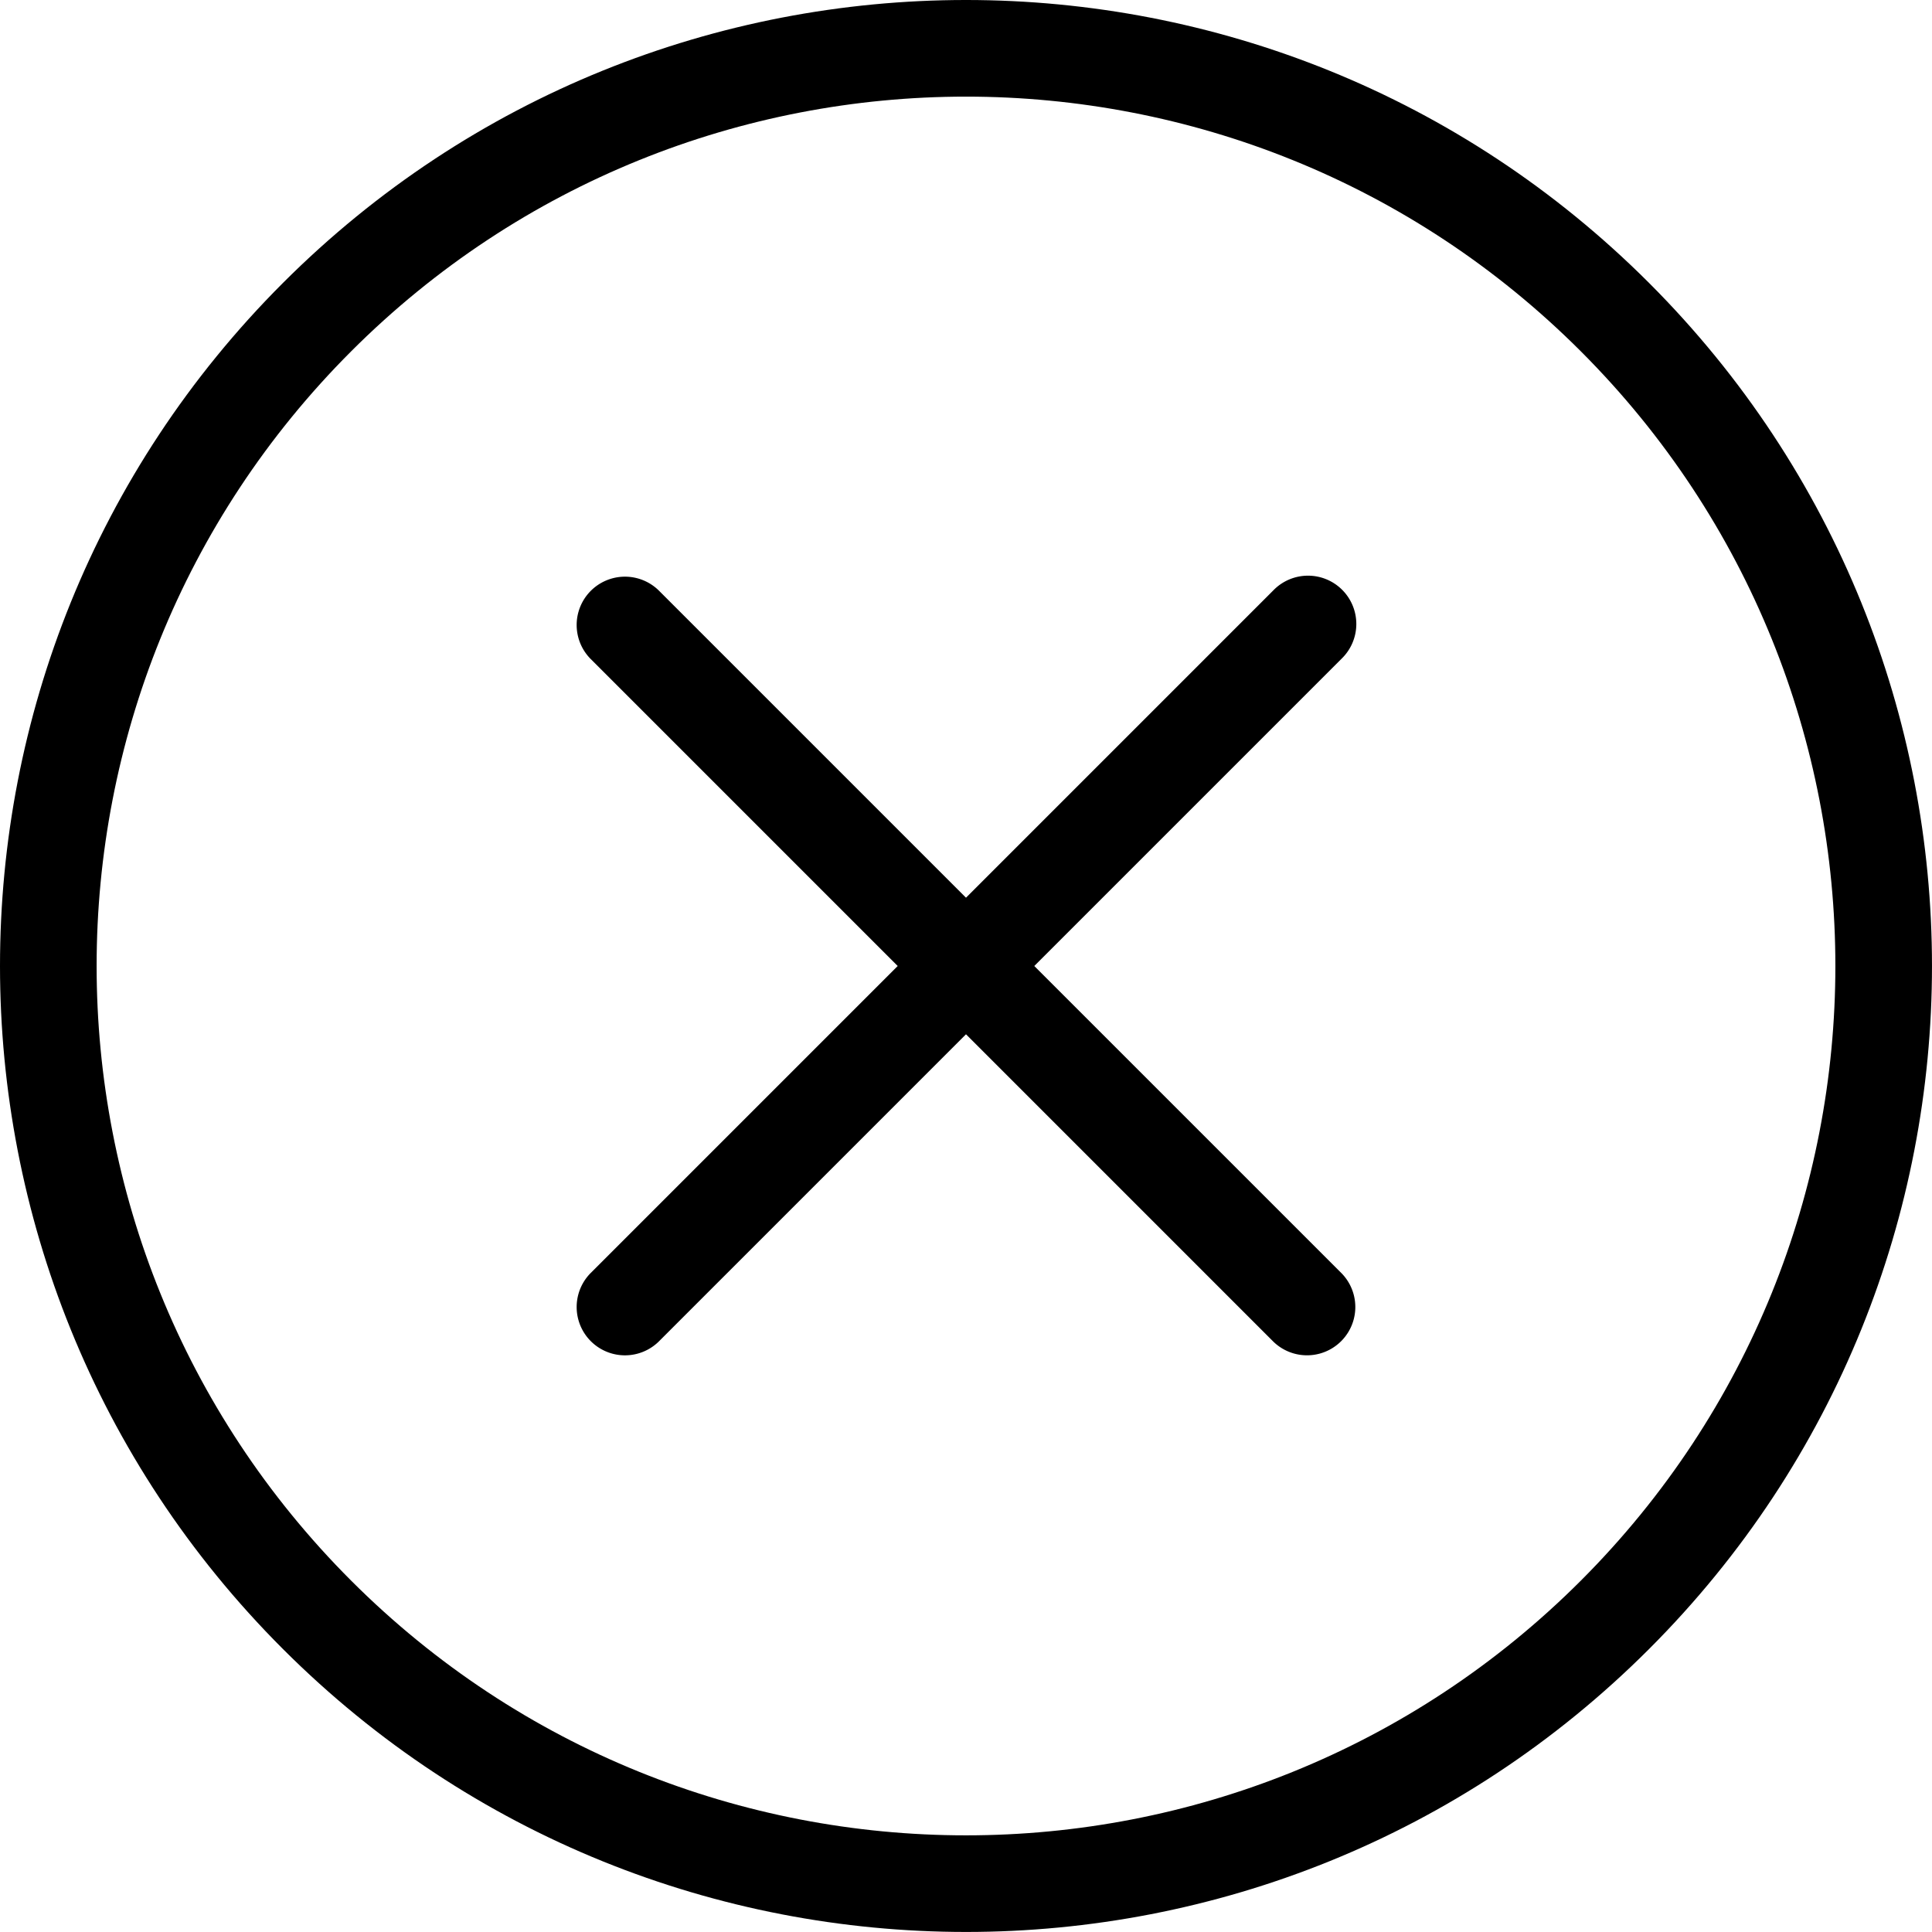 <svg xmlns="http://www.w3.org/2000/svg" viewBox="0 0 512.009 512.001">
  <g id="cancel-close-svgrepo-com" transform="translate(0 -0.004)">
    <g id="Group_686" data-name="Group 686" transform="translate(0 0.004)">
      <g id="Group_685" data-name="Group 685">
        <path id="Path_371" data-name="Path 371" d="M437.025,74.988c-99.97-99.979-262.071-99.979-362.041,0-99.979,99.961-99.979,262.063,0,362.033s262.071,99.979,362.041,0C537,337.059,537,174.958,437.025,74.988Zm-18.1,343.933c-89.985,89.968-235.857,89.968-325.842,0-89.968-89.976-89.968-235.848,0-325.833,89.985-89.968,235.857-89.968,325.842,0C508.893,183.073,508.893,328.944,418.925,418.921Z" transform="translate(0 -0.004)"/>
      </g>
    </g>
    <g id="Group_688" data-name="Group 688" transform="translate(152.694 152.692)">
      <g id="Group_687" data-name="Group 687">
        <path id="Path_372" data-name="Path 372" d="M274.1,256.006l81.46-81.46a12.8,12.8,0,1,0-18.1-18.1L256,237.906l-81.46-81.46a12.8,12.8,0,0,0-18.1,18.1l81.46,81.46-81.46,81.46a12.8,12.8,0,0,0,18.1,18.1L256,274.1l81.46,81.46a12.8,12.8,0,0,0,18.1-18.1Z" transform="translate(-152.692 -152.689)"/>
      </g>
    </g>
  </g>
</svg>
